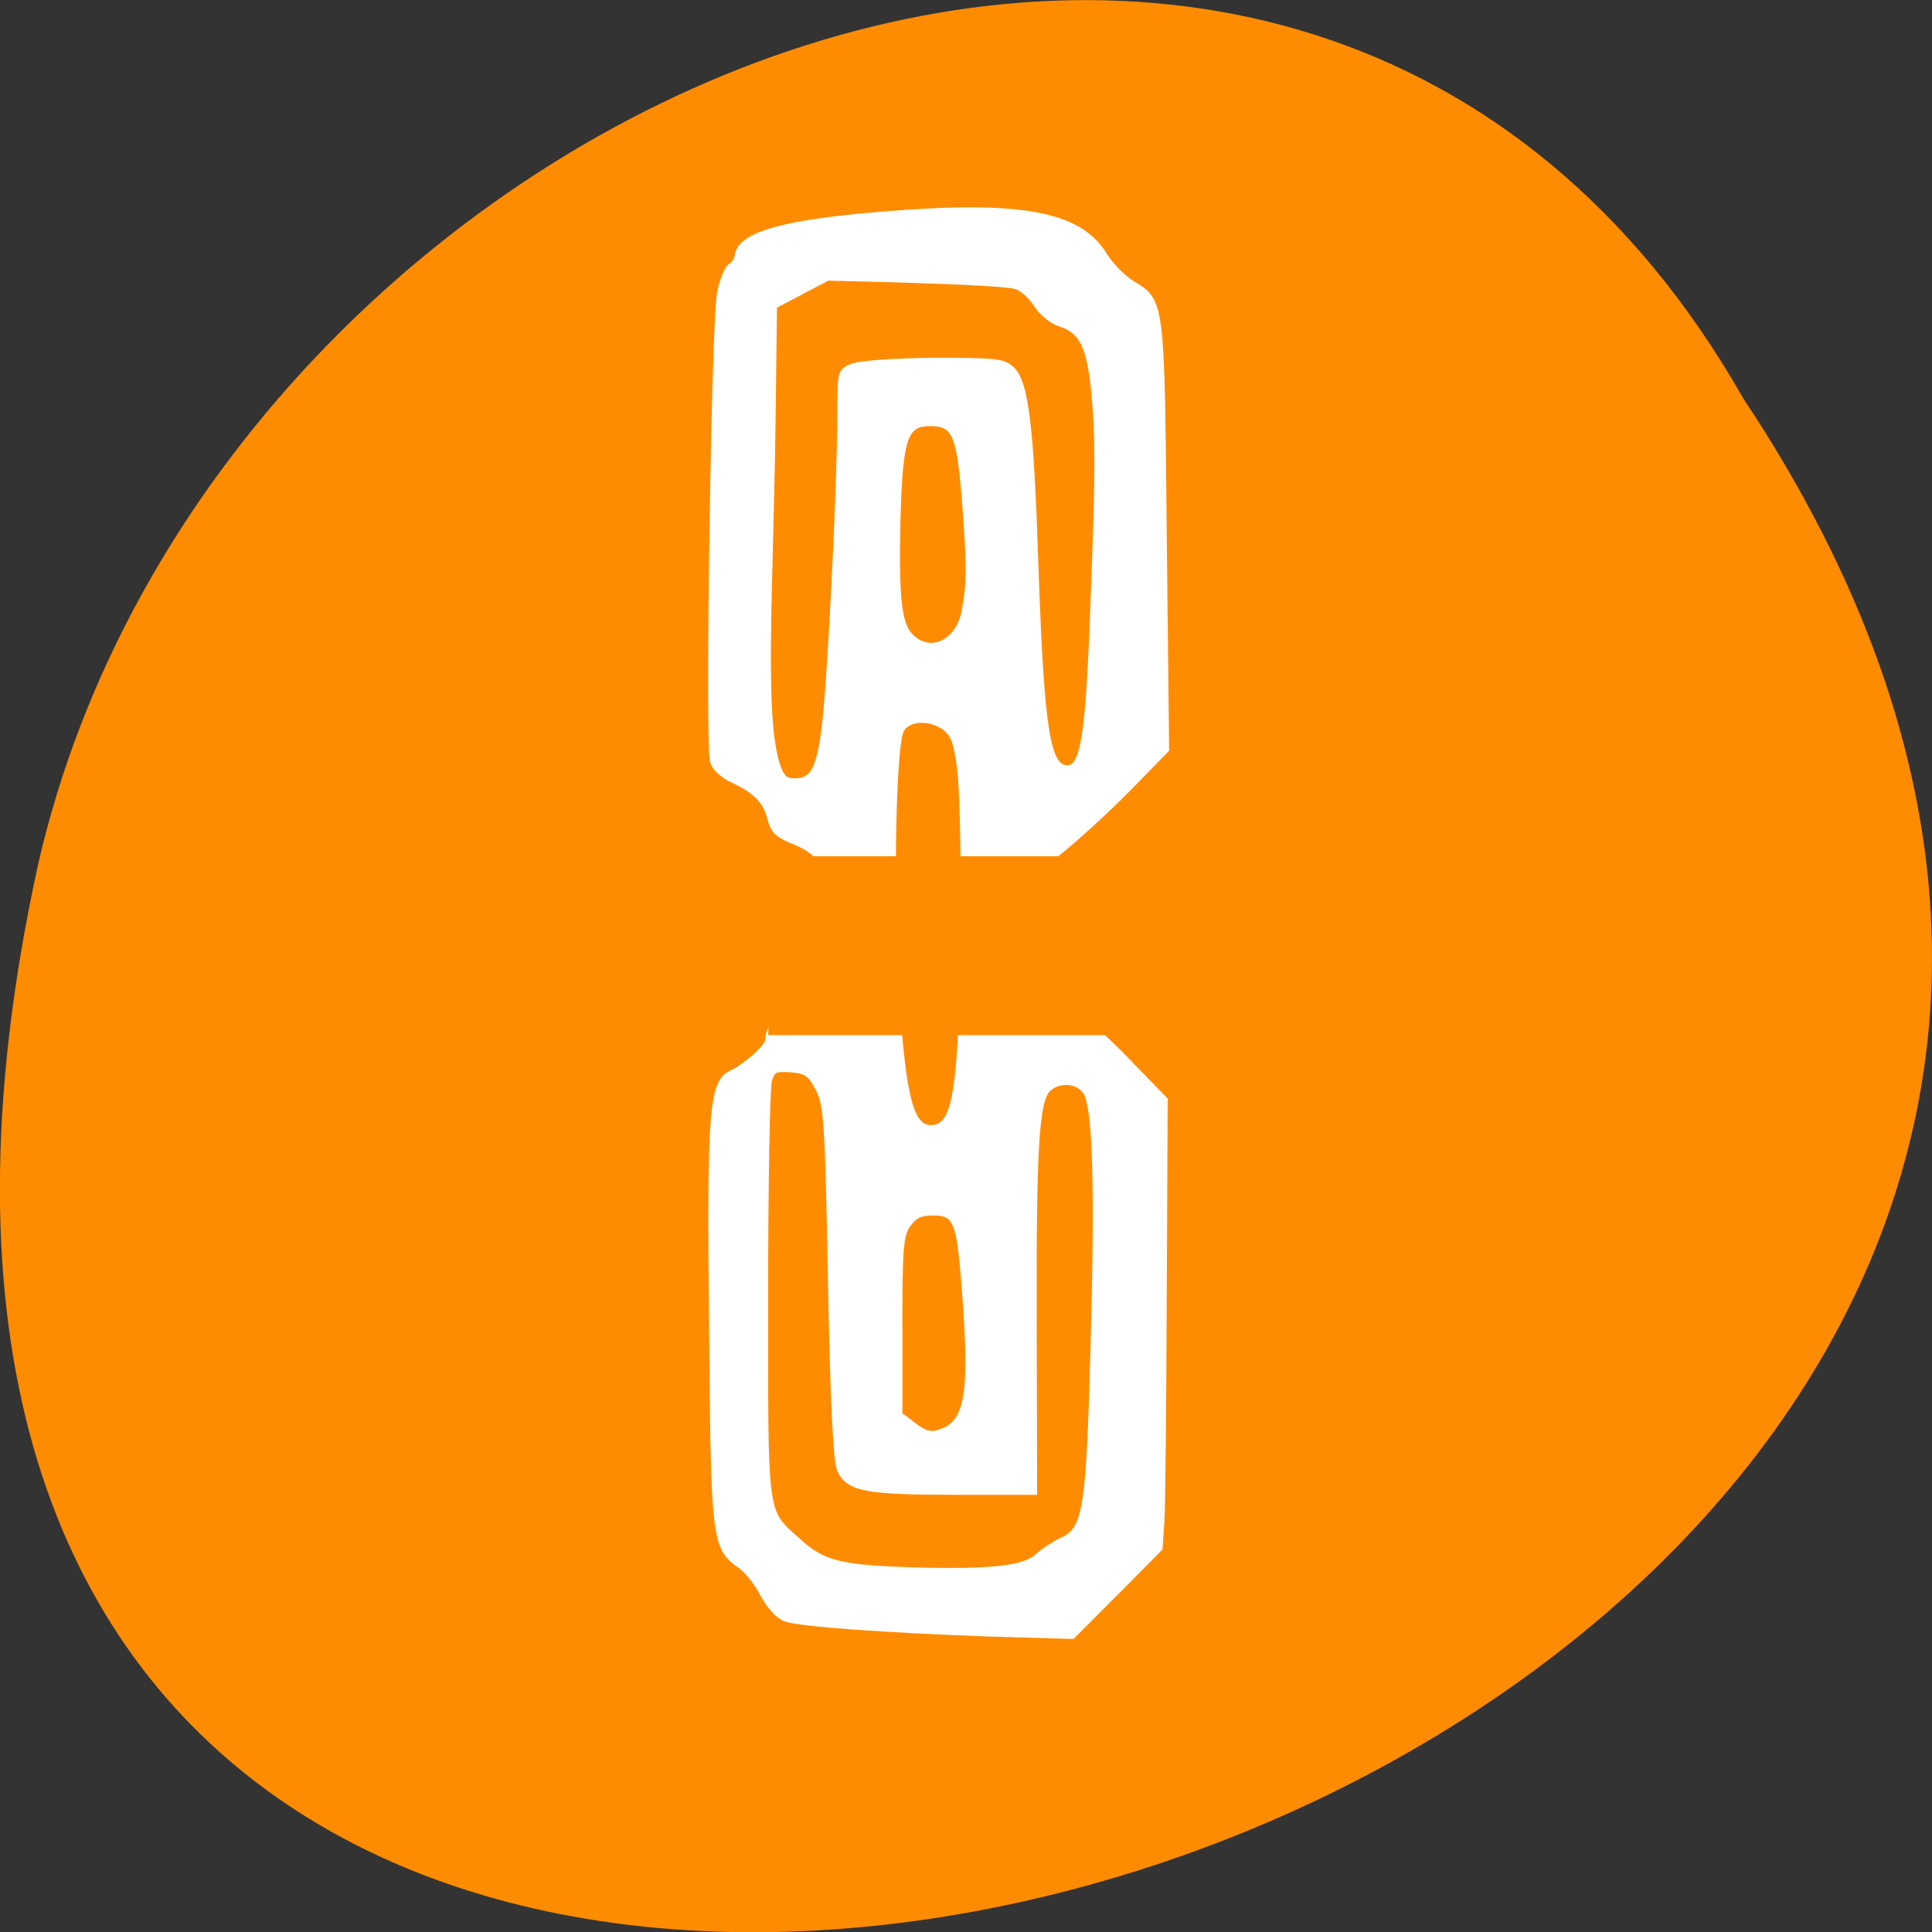 
<svg xmlns="http://www.w3.org/2000/svg" xmlns:xlink="http://www.w3.org/1999/xlink" width="16px" height="16px" viewBox="0 0 16 16" version="1.1">
<rect x="0" y="0" width="16" height="16" fill="#333333" stroke="none"/>
<g id="surface1">
<path style=" stroke:none;fill-rule:nonzero;fill:rgb(100%,54.902%,0%);fill-opacity:1;" d="M 14.438 3.301 C 22.438 15.328 -3.066 22.738 0.309 7.188 C 1.75 0.762 10.77 -3.141 14.438 3.301 Z M 14.438 3.301 "/>
<path style="fill-rule:evenodd;fill:rgb(100%,100%,100%);fill-opacity:1;stroke-width:0.697;stroke-linecap:butt;stroke-linejoin:miter;stroke:rgb(100%,100%,100%);stroke-opacity:1;stroke-miterlimit:4;" d="M 155.188 1005.985 L 154.938 1009.61 L 149.125 1015.485 L 143.25 1021.36 L 132.375 1021.048 C 118.375 1020.548 106.938 1019.735 104.938 1019.048 C 104 1018.735 102.812 1017.423 101.938 1015.86 C 101.188 1014.36 99.875 1012.673 99 1012.048 C 95.375 1009.485 95.312 1008.798 95.062 979.86 C 94.75 951.173 95.062 947.298 97.688 946.11 C 99.688 945.173 102.562 942.548 102.562 941.735 C 102.562 939.798 104.375 937.798 107.125 936.548 C 108.812 935.735 110.312 934.61 110.562 933.985 C 110.75 933.36 111 930.173 111.062 926.86 C 111.25 919.298 110.188 916.86 106.062 915.235 C 103.875 914.36 103.25 913.735 102.875 912.235 C 102.312 909.86 101 908.485 97.938 907.048 C 96.5 906.36 95.438 905.423 95.188 904.485 C 94.5 902.173 95.375 845.423 96.125 841.923 C 96.5 840.173 97.125 838.548 97.562 838.36 C 98 838.11 98.438 837.423 98.5 836.86 C 98.938 834.048 104.938 832.423 118.375 831.36 C 136.188 829.923 144 831.36 147.375 836.61 C 148.25 838.11 150 839.86 151.188 840.61 C 155.25 843.048 155.188 842.735 155.5 874.298 L 155.812 902.923 L 151.375 907.485 C 146.688 912.298 139.938 918.235 139.062 918.235 C 138 918.235 136.5 922.985 136.5 926.36 C 136.5 929.735 138 934.548 139.062 934.548 C 139.938 934.548 146.688 940.36 151.25 945.173 L 155.625 949.673 L 155.5 976.048 C 155.438 990.548 155.312 1003.985 155.188 1005.985 Z M 145 948.673 C 144 947.11 141.5 946.923 140.062 948.235 C 138.438 949.673 138.062 956.11 138.125 979.548 L 138.188 1002.11 L 127.875 1002.11 C 115.562 1002.11 113.25 1001.673 112.125 999.048 C 111.625 997.735 111.25 989.86 110.938 973.86 C 110.562 952.423 110.375 950.298 109.25 948.173 C 108.188 946.173 107.688 945.86 105.625 945.673 C 103.5 945.548 103.188 945.673 102.75 947.173 C 102.5 948.048 102.25 960.985 102.25 975.86 C 102.25 1005.923 102.062 1004.485 106.562 1008.548 C 109.875 1011.61 112.188 1012.173 121.625 1012.485 C 132.312 1012.798 136.812 1012.298 138.562 1010.673 C 139.312 1009.985 140.812 1008.985 141.875 1008.485 C 145 1007.11 145.438 1004.298 146 983.173 C 146.625 961.11 146.312 950.548 145 948.673 Z M 146.125 855.235 C 145.5 848.985 144.5 846.985 141.562 846.048 C 140.5 845.735 139.062 844.548 138.375 843.423 C 137.625 842.298 136.438 841.235 135.625 841.048 C 134.188 840.673 126.688 840.298 110.562 839.923 L 103.438 843.673 L 103.25 858.985 C 102.938 882.048 101.688 898.923 103.938 905.235 C 104.438 906.673 105 907.11 106.062 907.11 C 108.688 907.11 109.5 905.485 110.25 898.673 C 111 891.235 112.188 867.048 112.188 858.298 C 112.188 852.36 112.188 852.36 113.938 851.673 C 115 851.298 119.438 850.985 124.812 850.923 C 133.062 850.923 134 851.048 135.125 852.048 C 137.062 853.86 137.75 859.548 138.375 878.86 C 139.125 900.235 139.938 905.36 142.562 905.36 C 144.688 905.36 145.375 901.048 146 883.485 C 146.688 865.798 146.688 861.485 146.125 855.235 Z M 128.812 974.86 C 128.125 965.86 127.688 964.798 124.625 964.798 C 122.938 964.798 122.188 965.173 121.312 966.36 C 120.312 967.798 120.188 969.423 120.188 979.86 L 120.188 991.735 L 122 993.11 C 123.25 994.11 124.25 994.485 125.188 994.173 C 129.25 993.11 129.938 989.423 128.812 974.86 Z M 128.812 869.36 C 128.125 860.798 127.5 859.36 124.25 859.36 C 120.875 859.36 120.25 861.235 119.938 871.985 C 119.688 882.86 120.062 886.36 121.812 887.923 C 124.438 890.36 128.062 888.485 128.812 884.36 C 129.5 880.673 129.5 878.173 128.812 869.36 Z M 128.188 905.423 C 127.75 901.985 127.312 900.86 126.25 900.048 C 124.25 898.548 121.375 898.673 120.438 900.235 C 119.312 902.11 118.938 921.985 119.75 935.548 C 120.625 949.298 121.688 953.423 124.312 953.423 C 126.625 953.423 127.562 951.173 128.125 943.923 C 128.812 935.235 128.875 910.61 128.188 905.423 Z M 128.188 905.423 " transform="matrix(0.062,0,0,0.062,0,-49.773)"/>
<path style="fill-rule:evenodd;fill:rgb(100%,54.902%,0%);fill-opacity:1;stroke-width:1.142;stroke-linecap:butt;stroke-linejoin:miter;stroke:rgb(100%,54.902%,0%);stroke-opacity:1;stroke-miterlimit:4;" d="M 103.188 917.735 L 148.062 917.735 L 148.062 940.485 L 103.188 940.485 Z M 103.188 917.735 " transform="matrix(0.062,0,0,0.062,0,-49.773)"/>
</g>
</svg>

